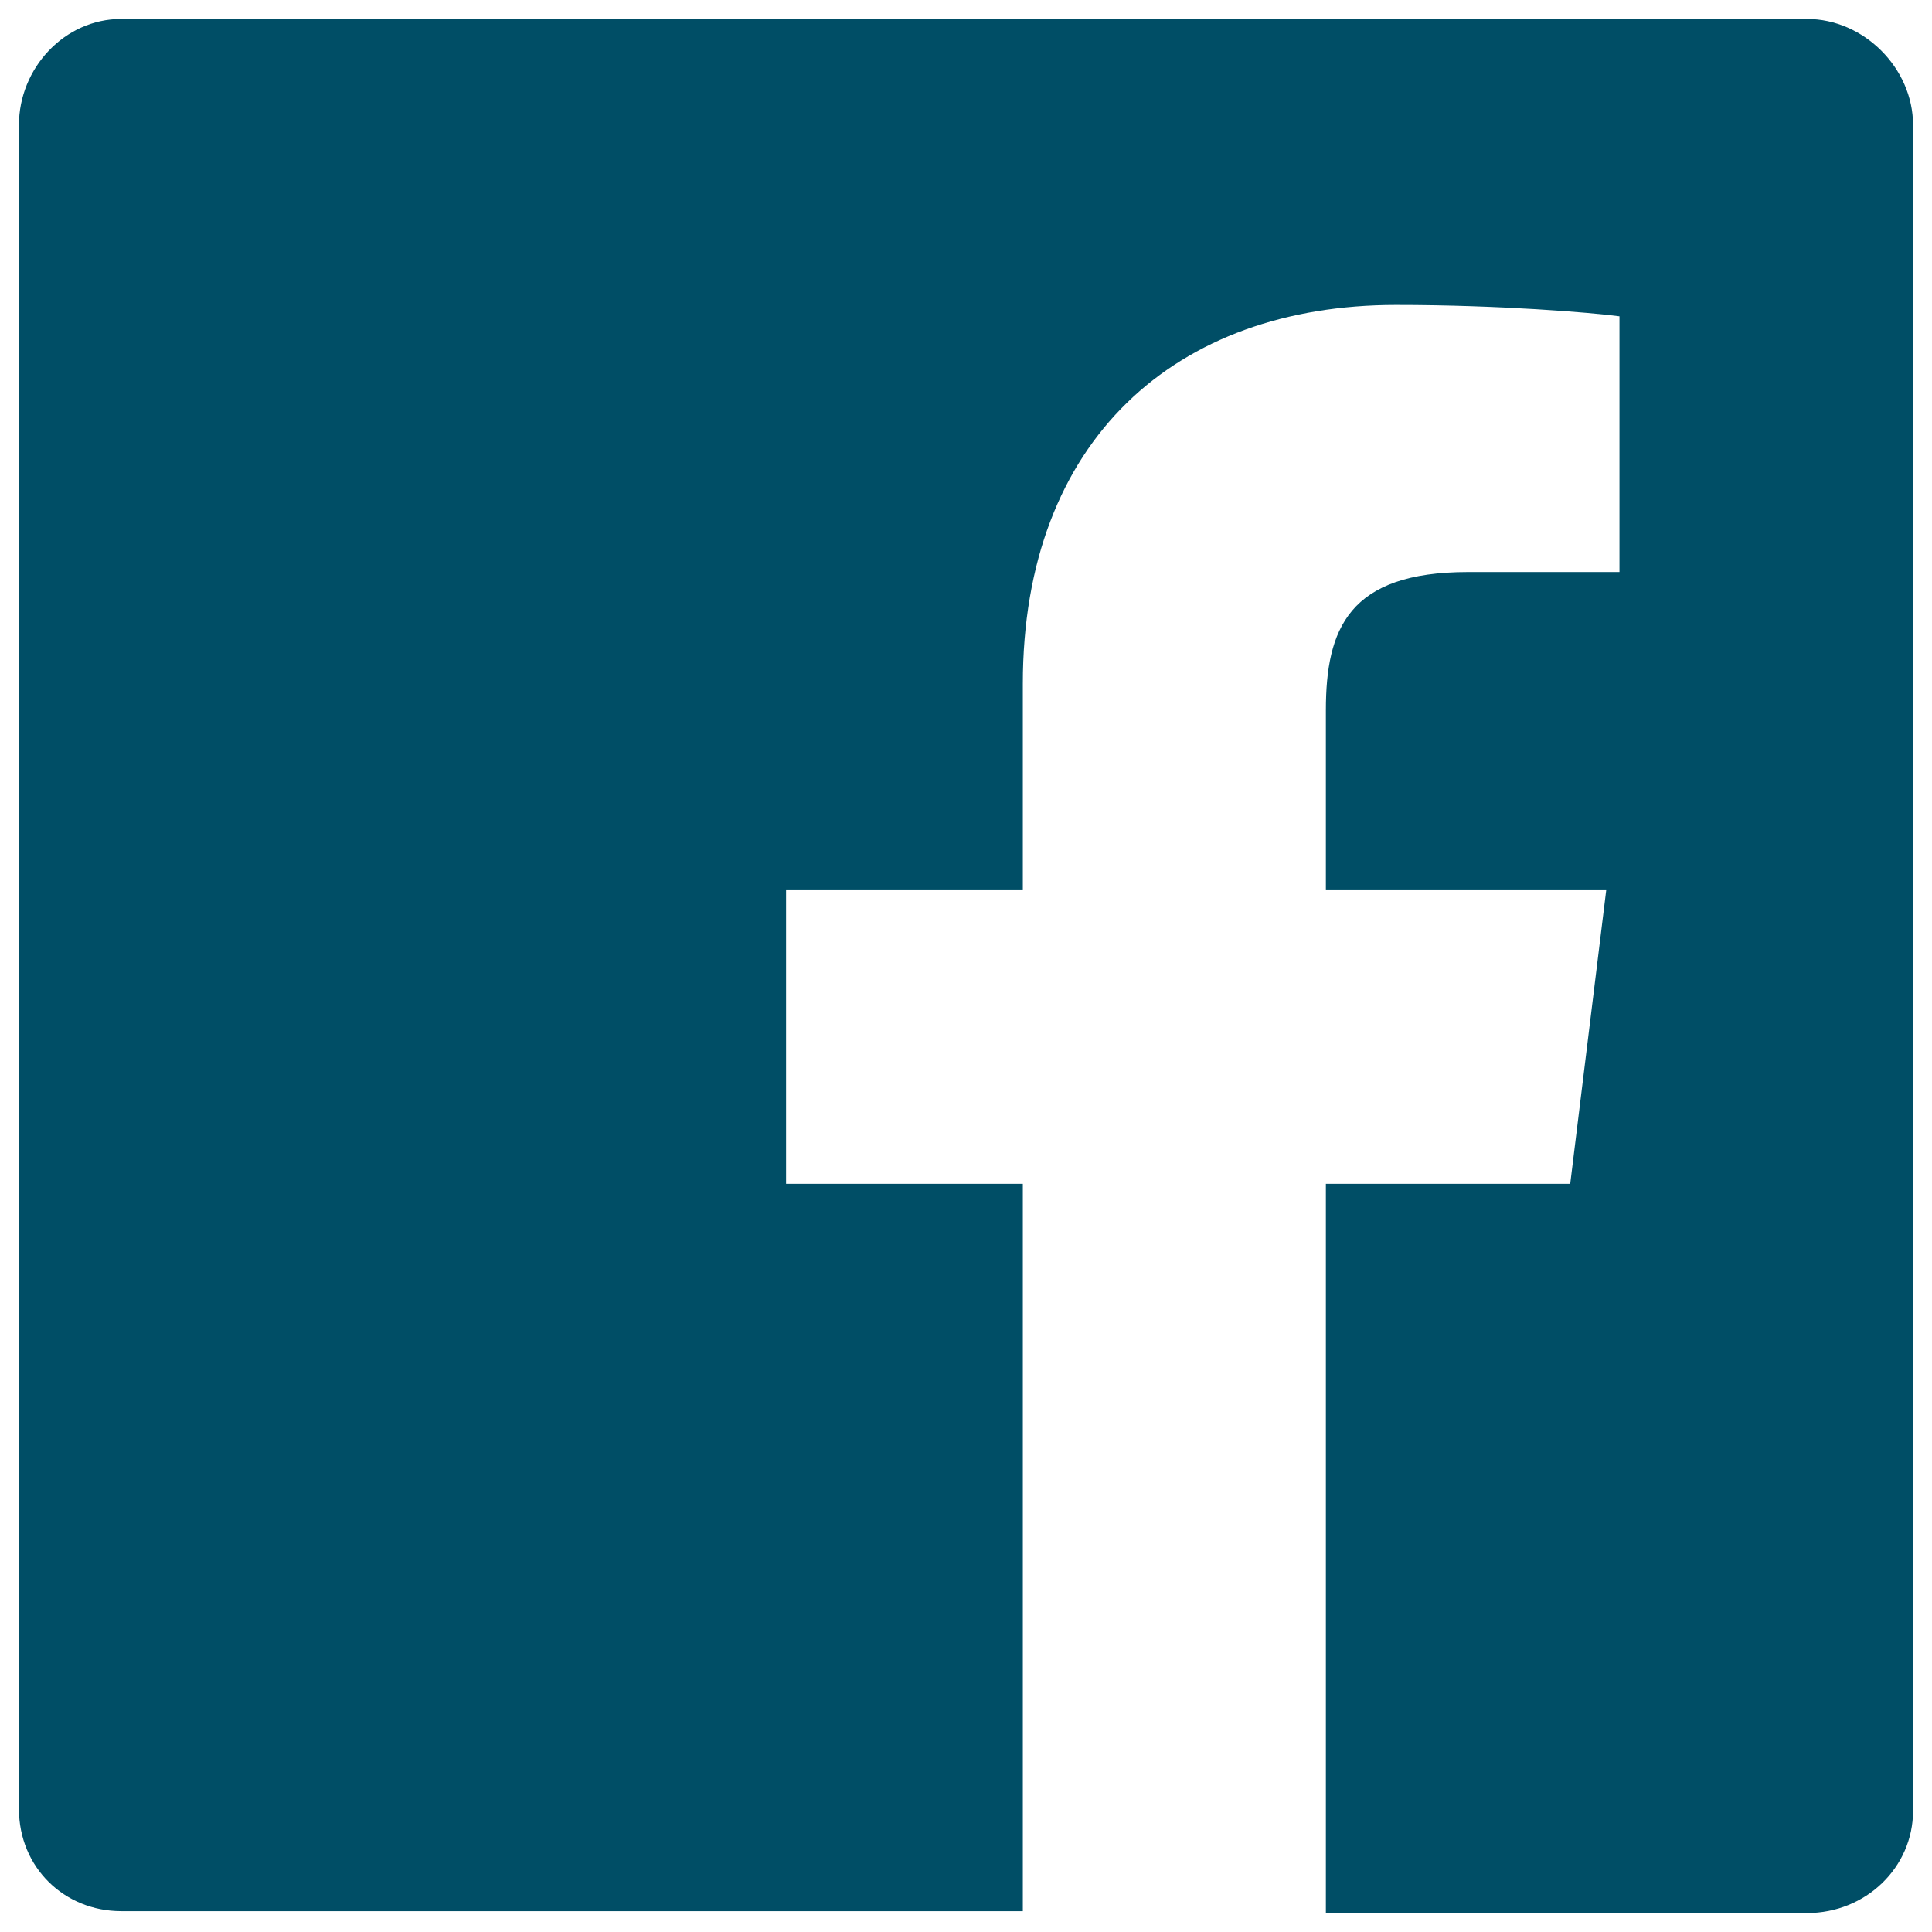 <?xml version="1.0" encoding="utf-8"?>
<!-- Generator: Adobe Illustrator 17.1.0, SVG Export Plug-In . SVG Version: 6.00 Build 0)  -->
<!DOCTYPE svg PUBLIC "-//W3C//DTD SVG 1.1//EN" "http://www.w3.org/Graphics/SVG/1.1/DTD/svg11.dtd">
<svg version="1.1" id="Layer_1" xmlns="http://www.w3.org/2000/svg" xmlns:xlink="http://www.w3.org/1999/xlink" x="0px" y="0px"
	 viewBox="0 0 102 102" enable-background="new 0 0 102 102" xml:space="preserve">
<path fill="#004E66" d="M95.4,1h-89C3.4,1,1,3.6,1,6.6v88.9c0,3.1,2.4,5.4,5.4,5.4H54V62.5H41.5V47H54V36.1c0-12.9,8.1-20,19.7-20
	c5.5,0,10.3,0.4,11.8,0.6v13.5h-8c-6.3,0-7.5,3-7.5,7.3V47h14.8l-1.9,15.5H70V101h25.4c3.1,0,5.6-2.4,5.6-5.4v-89
	C101,3.6,98.4,1,95.4,1z"/>
</svg>
